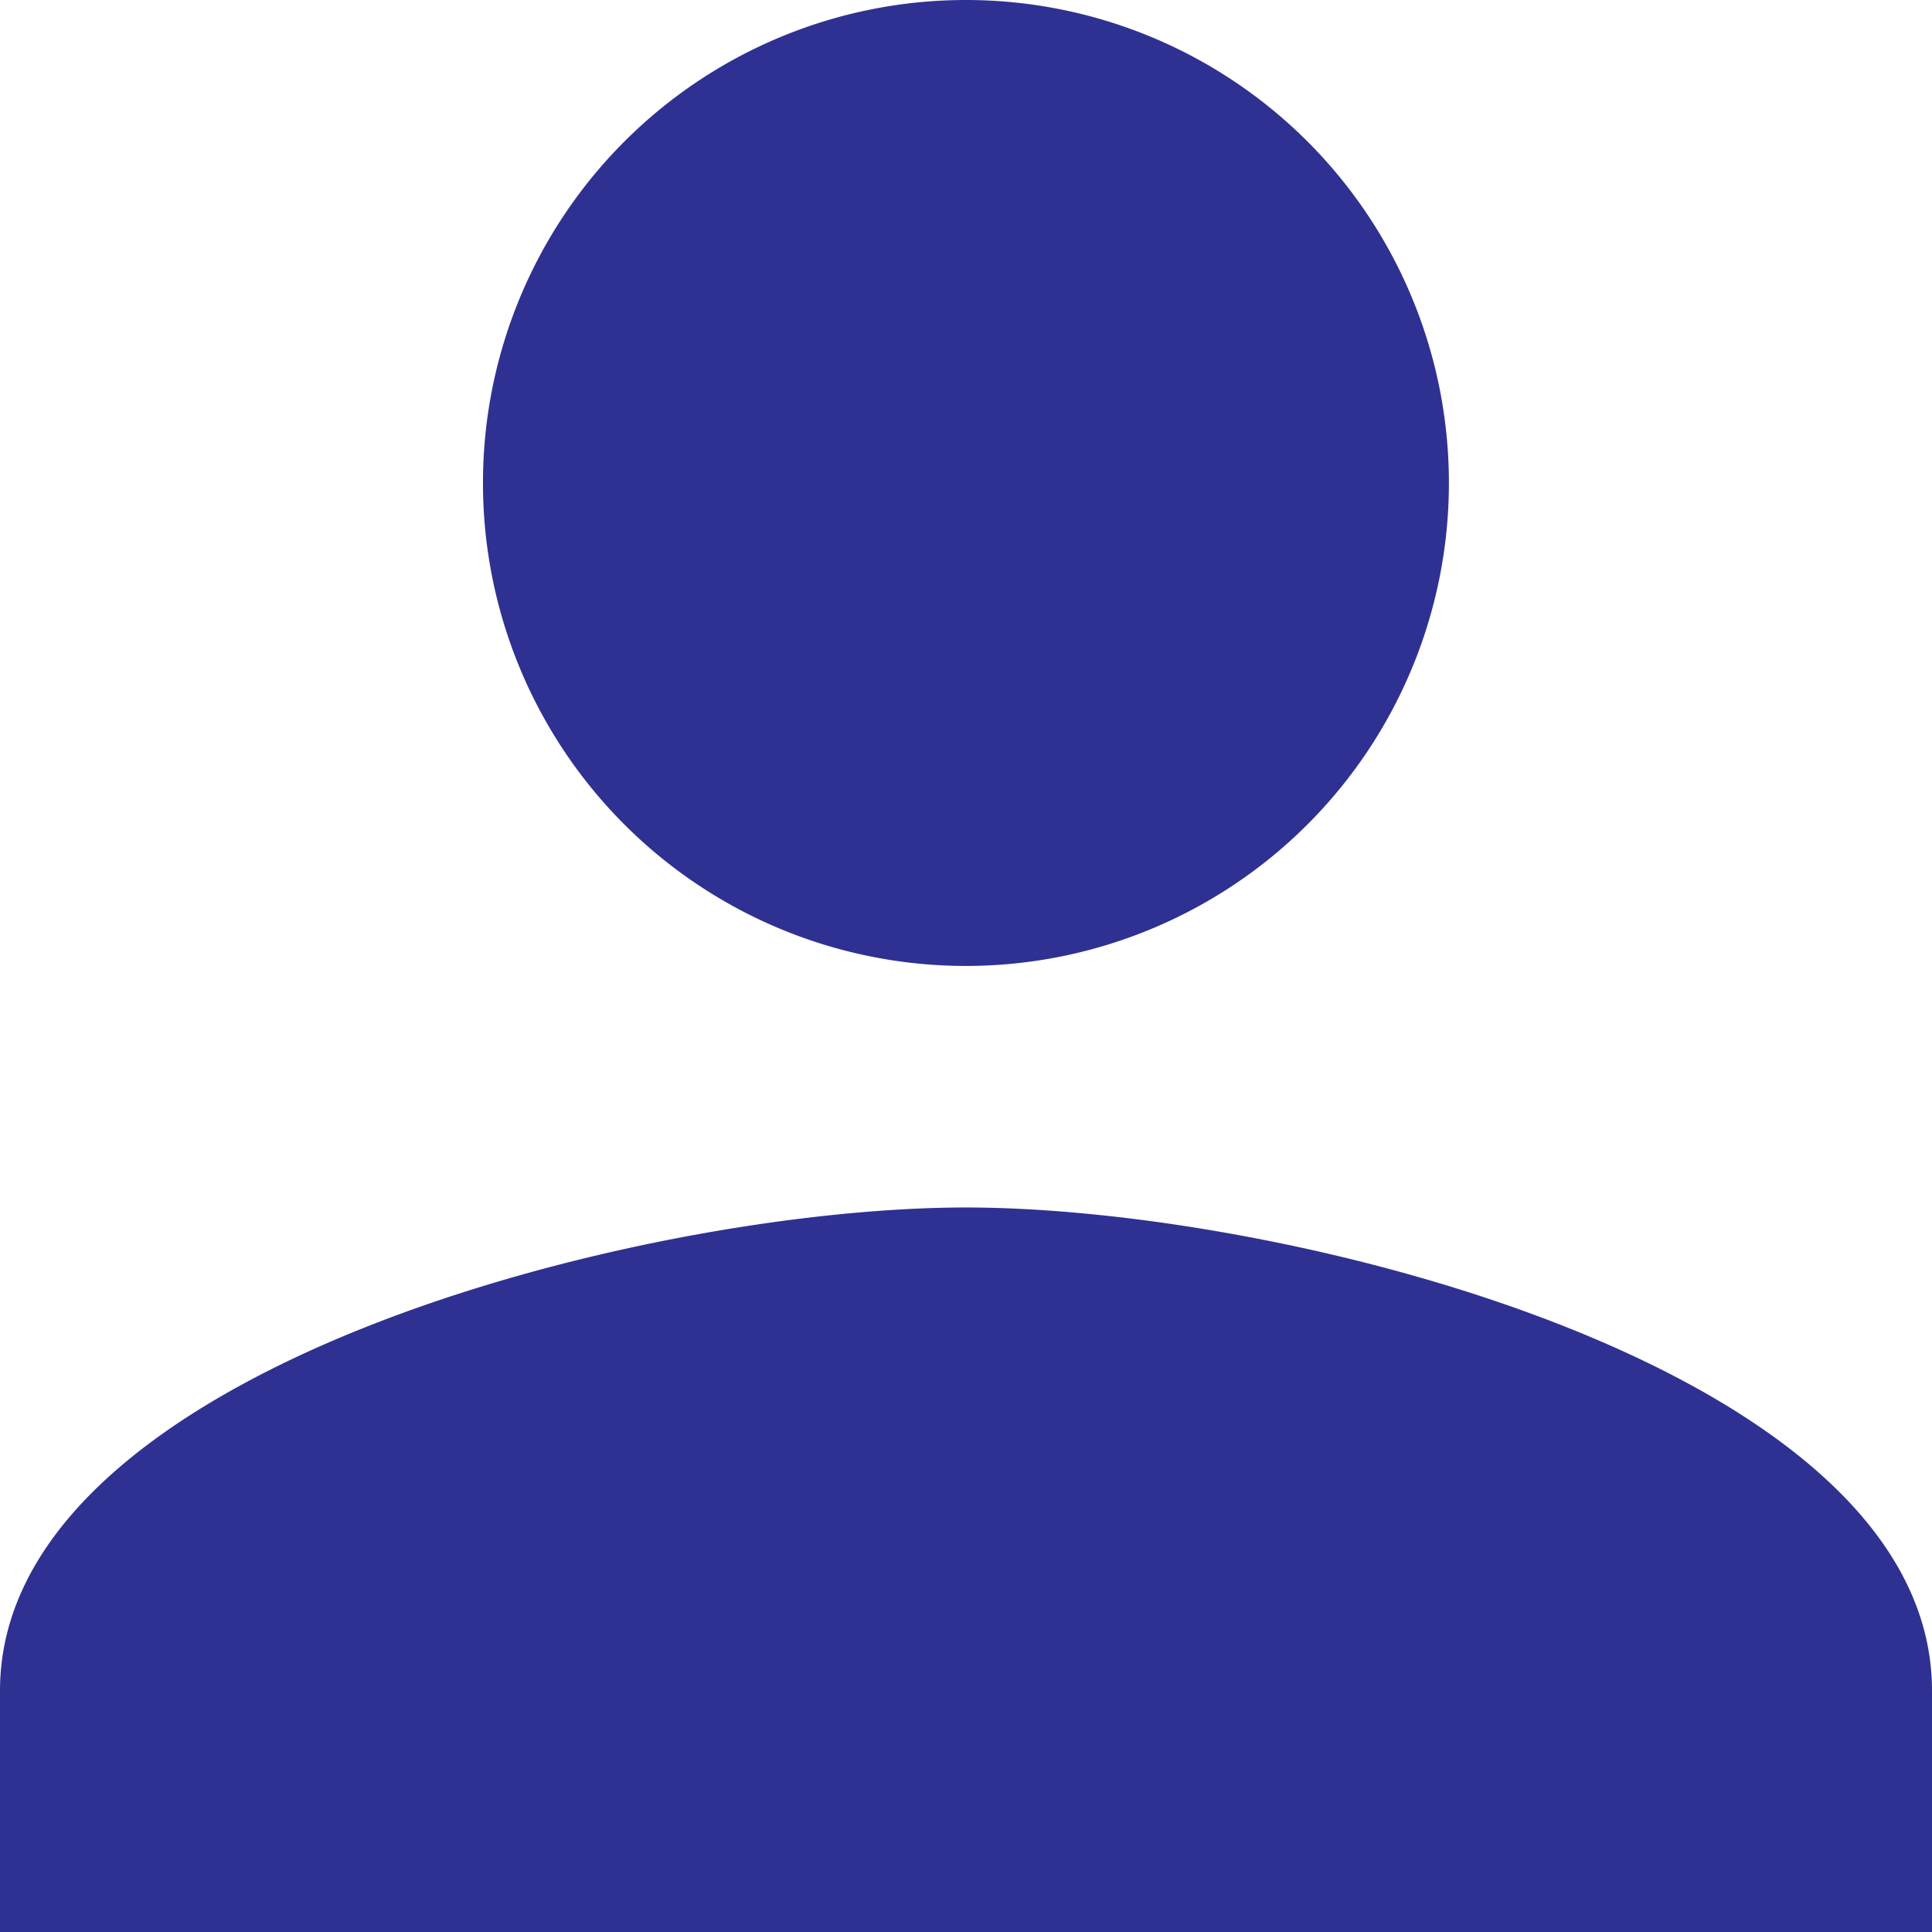 <svg xmlns="http://www.w3.org/2000/svg" width="15.541" height="15.541" viewBox="0 0 15.541 15.541"><path d="M11.77,11.77A3.885,3.885,0,1,0,7.885,7.885,3.884,3.884,0,0,0,11.77,11.77Zm0,1.943C9.177,13.713,4,15.014,4,17.6v1.943H19.541V17.6C19.541,15.014,14.364,13.713,11.77,13.713Z" transform="translate(-4 -4)" fill="#2e3192"/></svg>